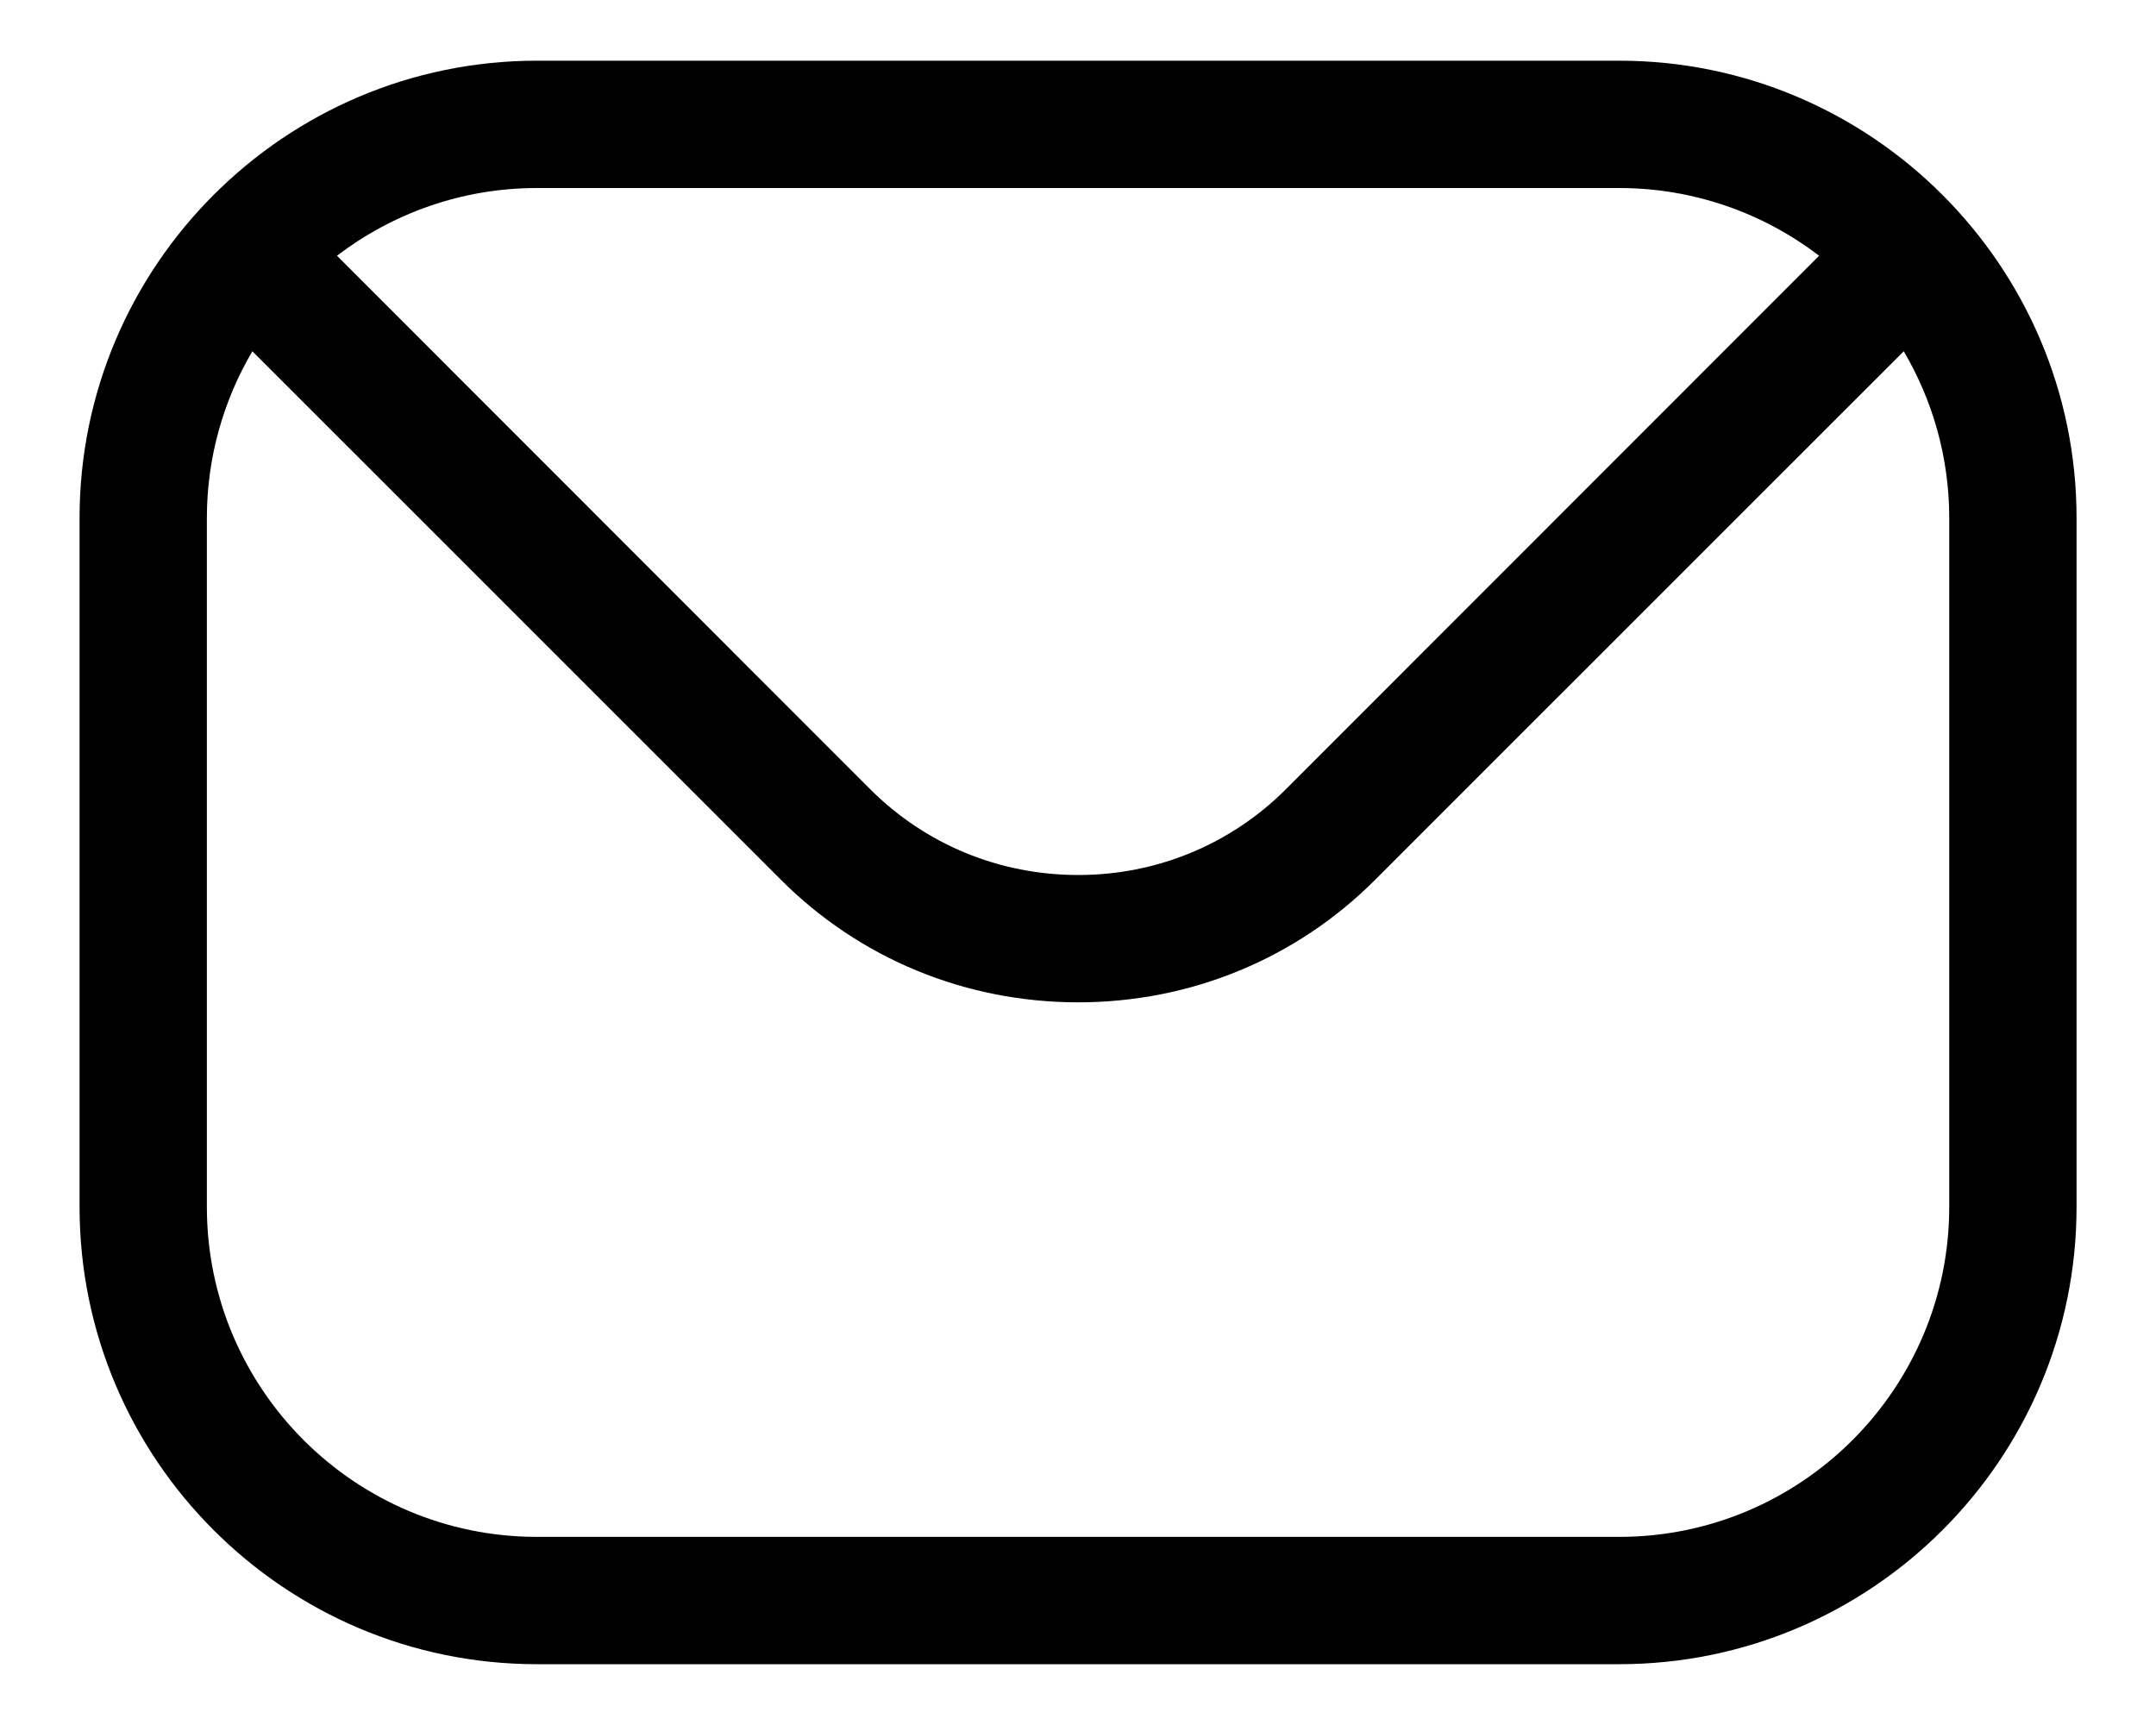 <svg width="20" height="16" viewBox="0 0 20 16" fill="none" xmlns="http://www.w3.org/2000/svg">
<path fill-rule="evenodd" clip-rule="evenodd" d="M18.082 11.194C18.082 12.883 16.708 14.255 15.021 14.255H4.98C3.293 14.255 1.919 12.883 1.919 11.194V4.805C1.919 4.241 2.074 3.712 2.341 3.258L7.241 8.157C7.974 8.892 8.956 9.297 10.002 9.297C11.045 9.297 12.027 8.892 12.76 8.157L17.66 3.258C17.927 3.712 18.082 4.241 18.082 4.805V11.194H18.082ZM15.021 1.744H4.98C4.283 1.744 3.64 1.98 3.126 2.372L8.075 7.323C8.587 7.833 9.271 8.116 10.002 8.116C10.73 8.116 11.414 7.833 11.926 7.323L16.875 2.372C16.361 1.98 15.718 1.744 15.021 1.744ZM15.021 0.563H4.98C2.642 0.563 0.738 2.467 0.738 4.805V11.194C0.738 13.535 2.642 15.436 4.98 15.436H15.021C17.359 15.436 19.263 13.535 19.263 11.194V4.805C19.263 2.467 17.359 0.563 15.021 0.563Z" fill="black"/>
</svg>
